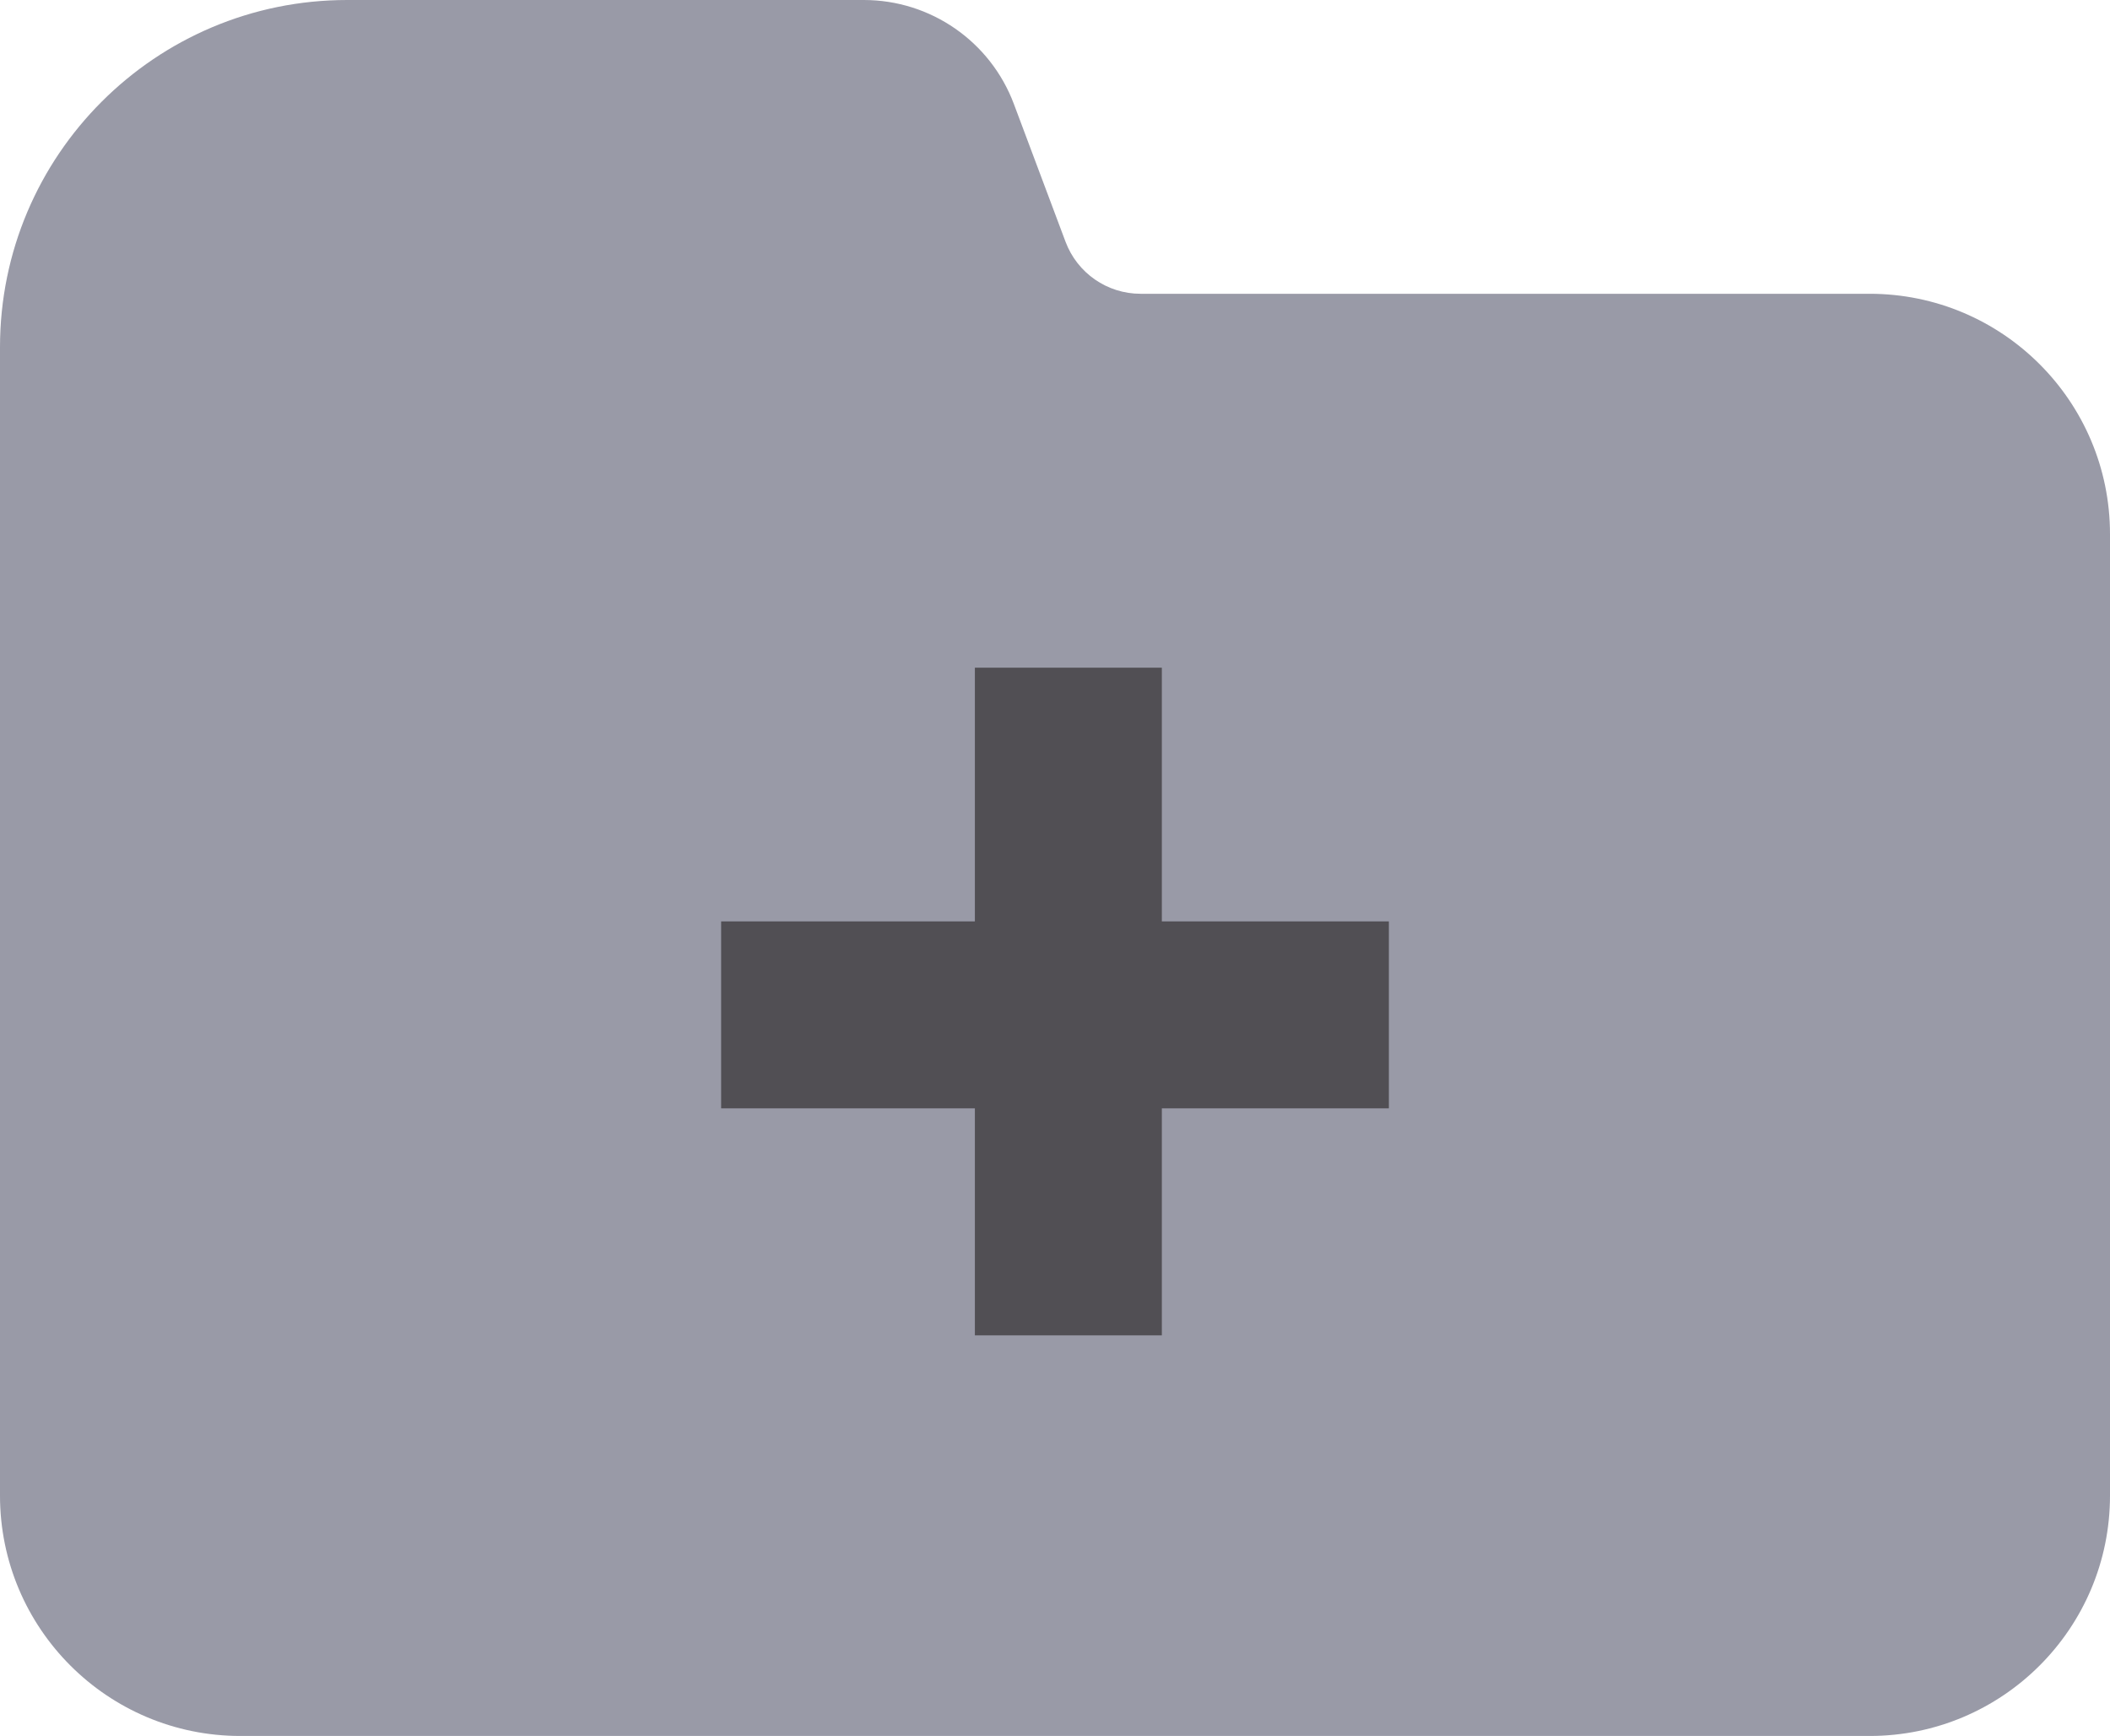 <svg width="79" height="65" viewBox="0 0 79 65" fill="none" xmlns="http://www.w3.org/2000/svg">
    <path
        d="M0 13C0 5.82 5.82 0 13 0H32.342C34.843 0 37.082 1.551 37.96 3.893L39.895 9.053C40.334 10.224 41.453 11 42.704 11H47.125H57.75H70C74.971 11 79 15.029 79 20V56C79 60.971 74.971 65 70 65H9C4.029 65 0 60.971 0 56V13Z"
        fill="#999AA7" />
    <path d="M40 25V50" stroke="#514F54" stroke-width="7" />
    <path d="M27 38H52" stroke="#514F54" stroke-width="7" />
</svg>